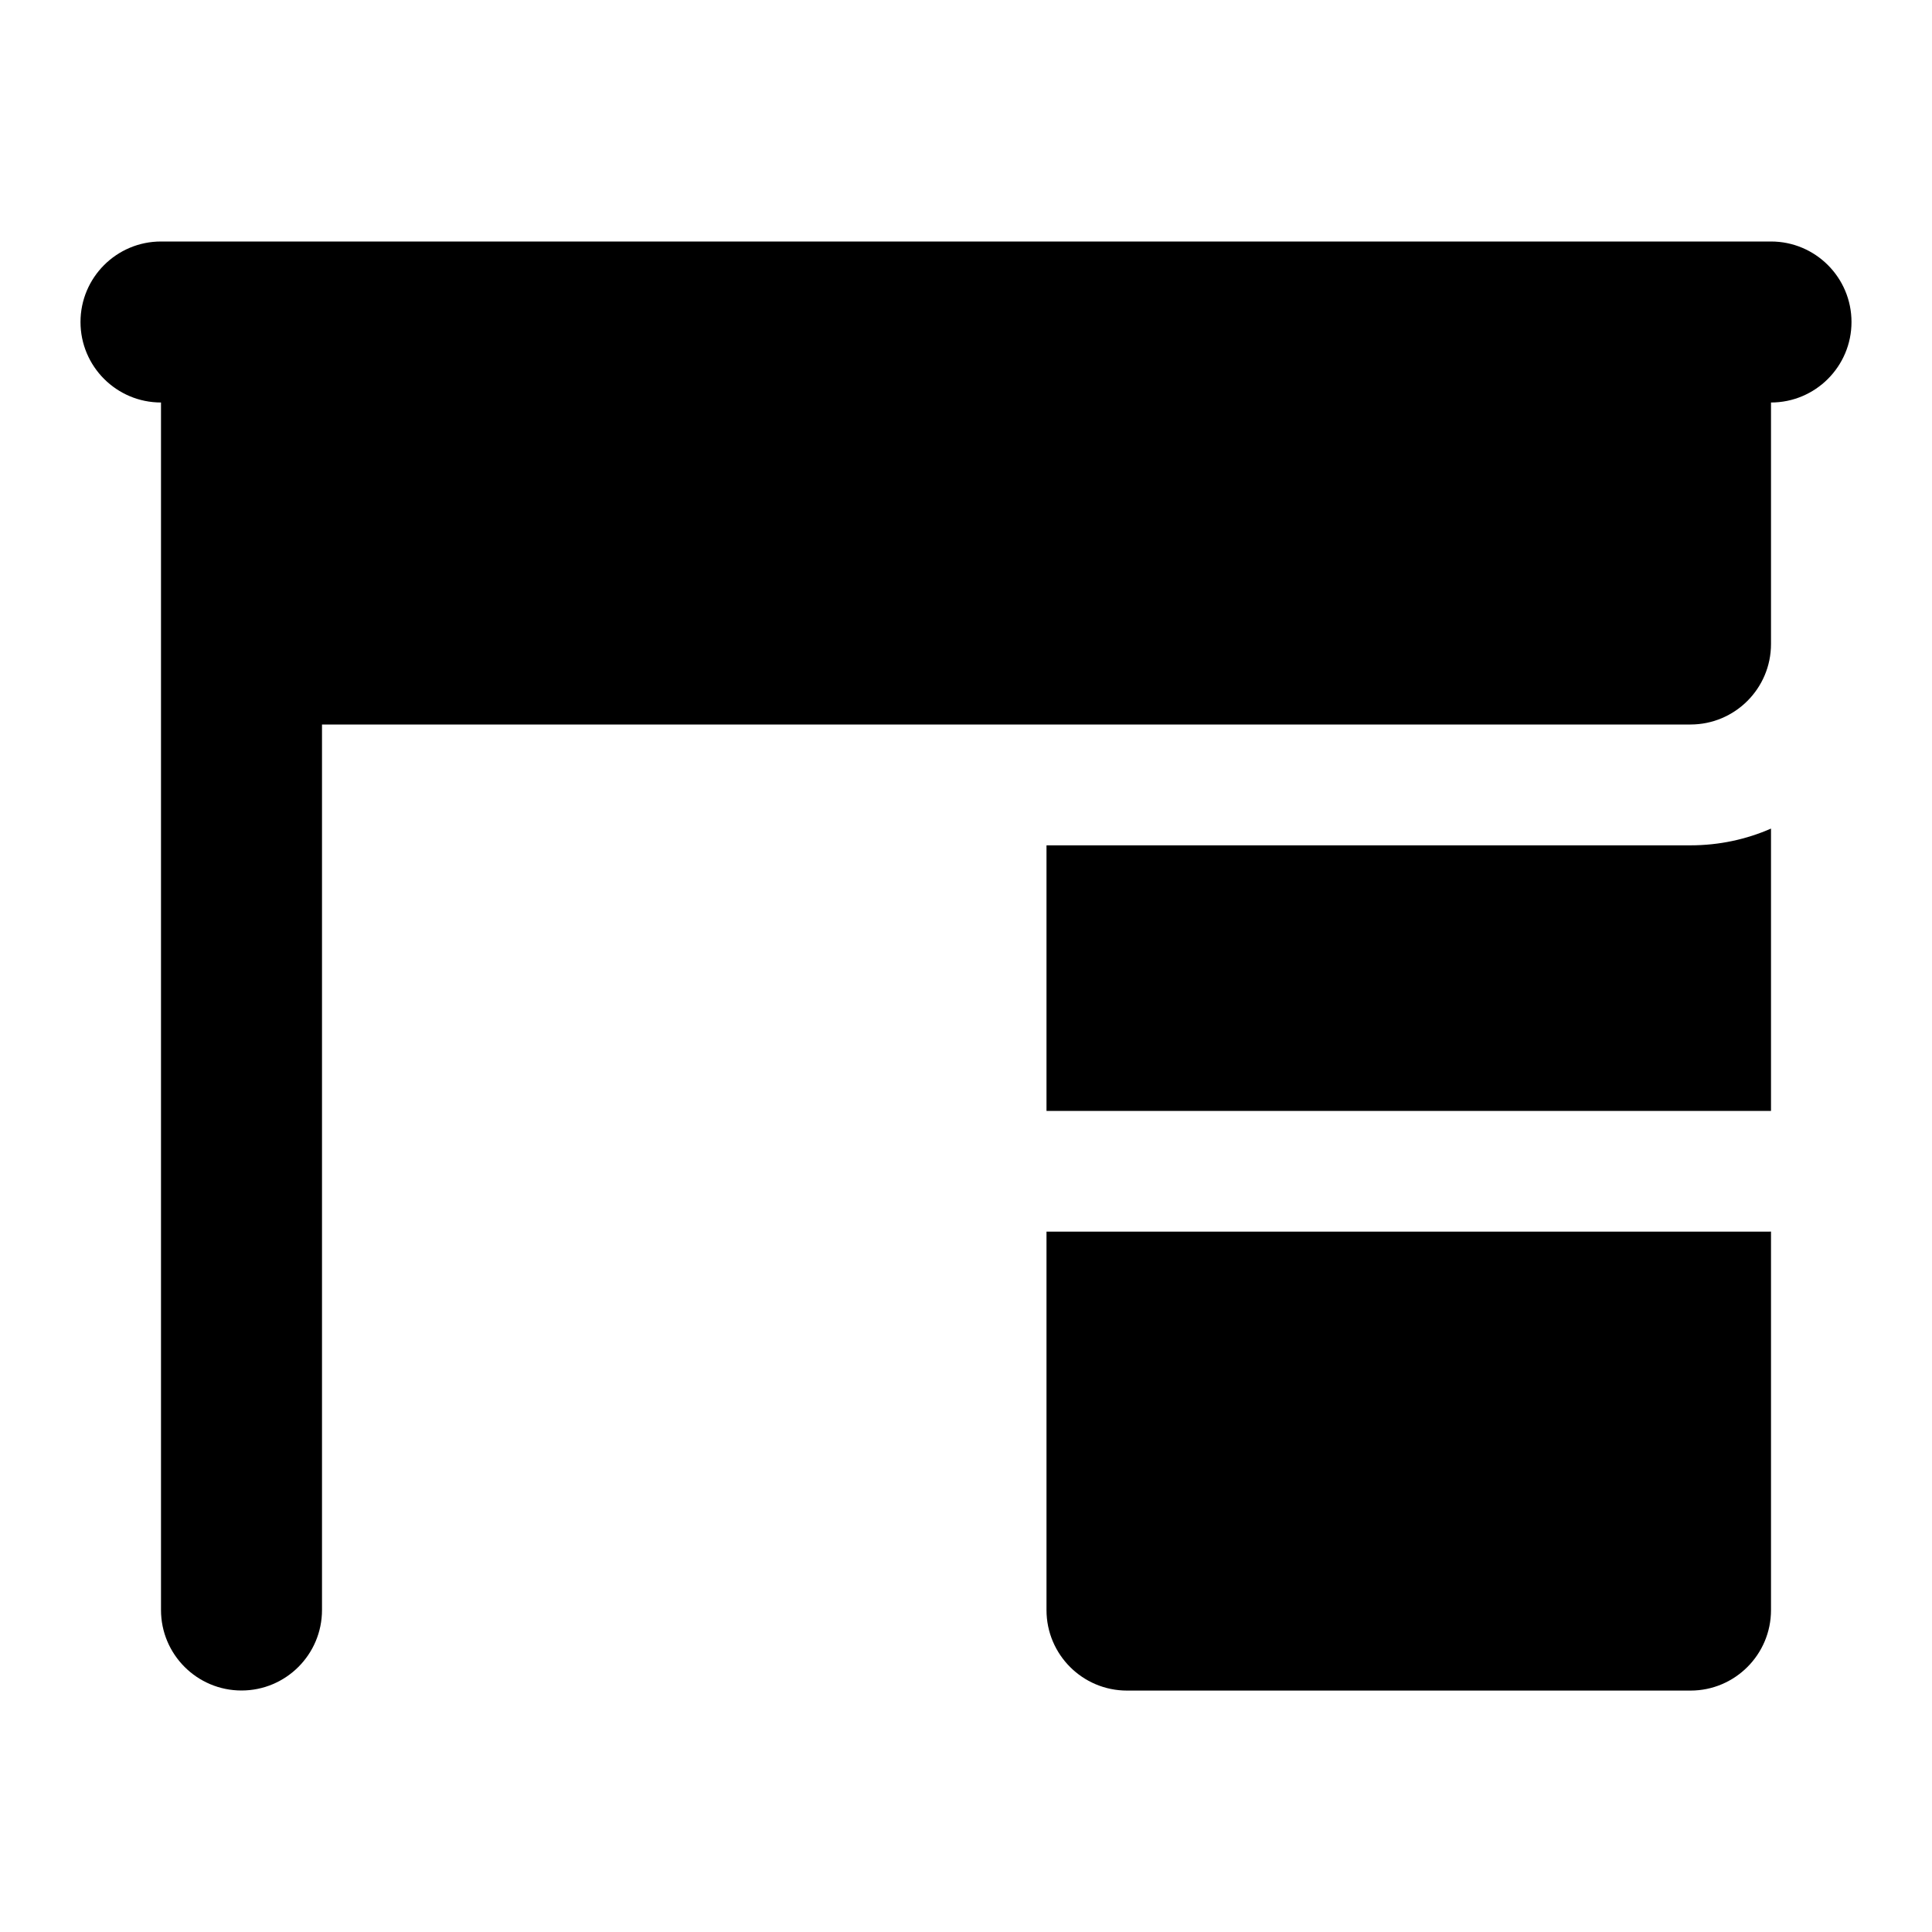 <svg width="24" height="24" viewBox="0 0 24 24" xmlns="http://www.w3.org/2000/svg">
    <path fill-rule="evenodd" clip-rule="evenodd" d="M2 3C1.448 3 1 3.448 1 4C1 4.552 1.448 5 2 5V20C2 20.552 2.448 21 3 21C3.552 21 4 20.552 4 20V9H21C21.552 9 22 8.552 22 8V5C22.552 5 23 4.552 23 4C23 3.448 22.552 3 22 3H2ZM13 10.501V13.8L21.972 13.8C21.981 13.8 21.991 13.8 22 13.8V10.293C21.694 10.427 21.356 10.501 21 10.501H13ZM13 20.001V15.3L21.972 15.3C21.981 15.3 21.991 15.3 22 15.299V20.001C22 20.553 21.552 21.001 21 21.001H14C13.448 21.001 13 20.553 13 20.001Z"/>
</svg>
